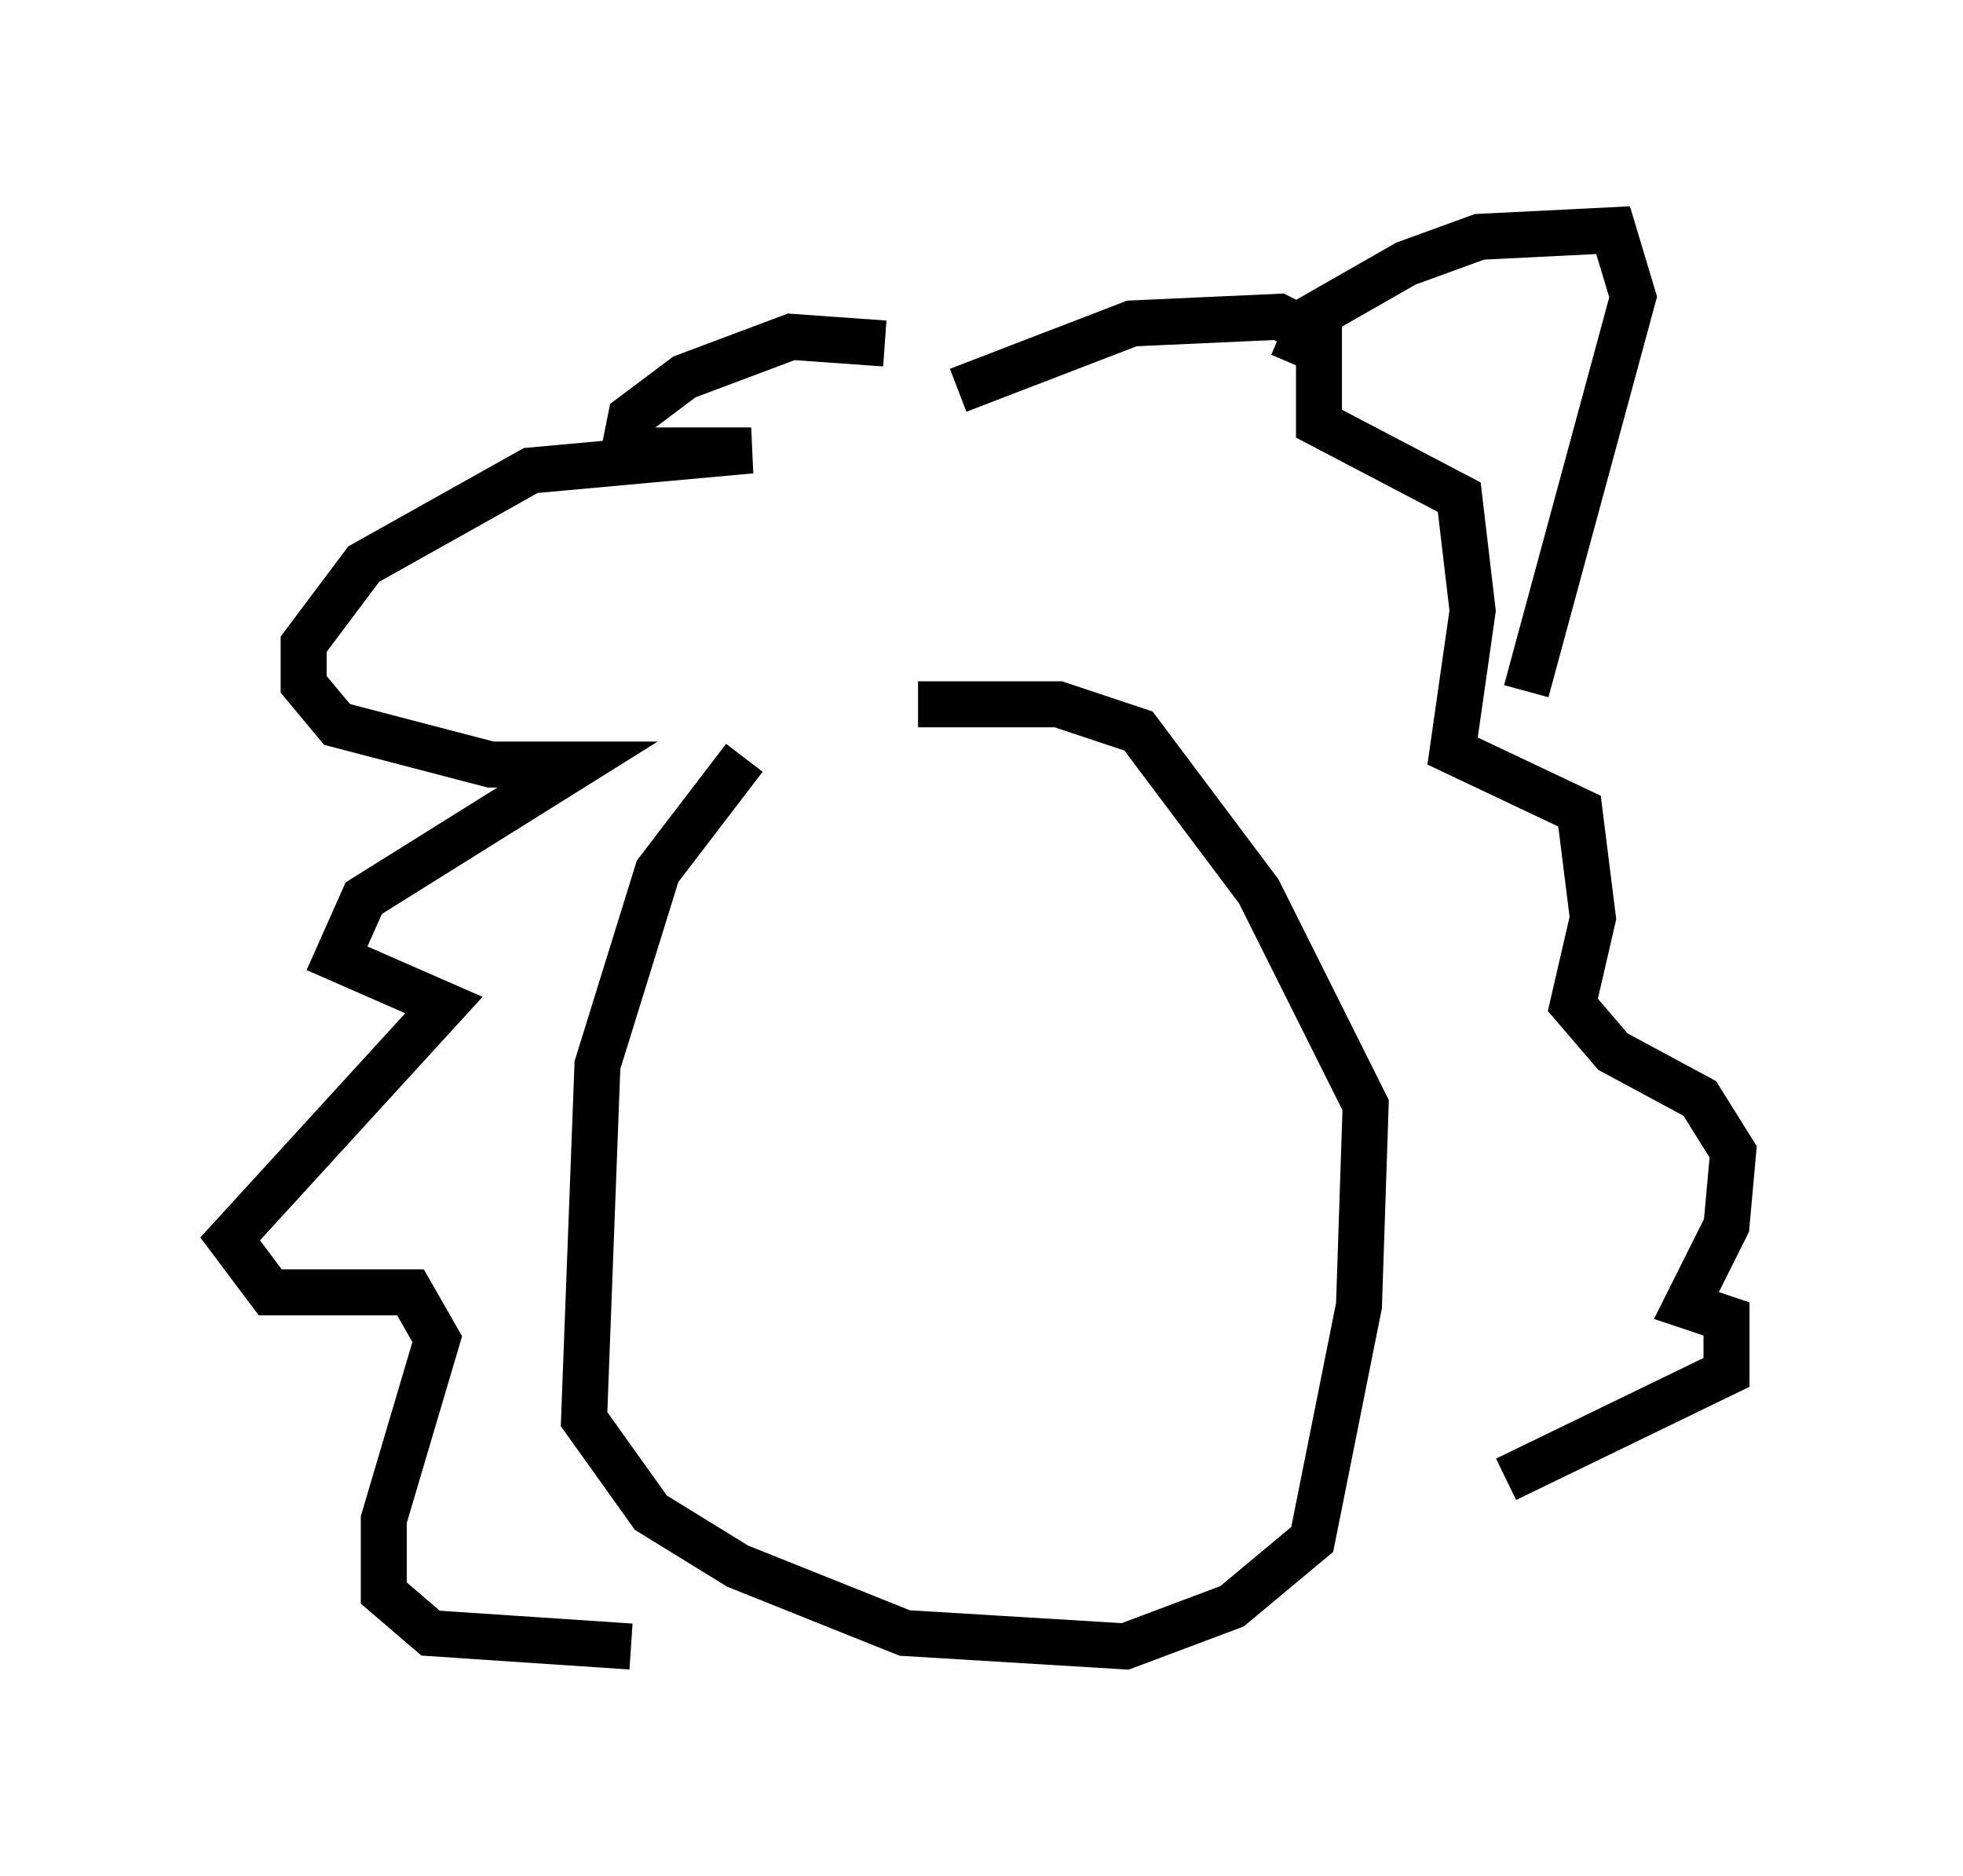 <?xml version="1.0" encoding="utf-8" ?>
<svg baseProfile="full" height="40.793" version="1.1" width="42.681" xmlns="http://www.w3.org/2000/svg" xmlns:ev="http://www.w3.org/2001/xml-events" xmlns:xlink="http://www.w3.org/1999/xlink"><defs /><rect fill="white" height="40.793" width="42.681" x="0" y="0" /><path d="M19.235, 15.458 m-3.05, 1.017 l-1.888, 2.469 -1.307, 4.212 l-0.291, 7.698 1.453, 2.034 l1.888, 1.162 3.631, 1.453 l4.793, 0.291 2.324, -0.872 l1.743, -1.453 1.017, -5.084 l0.145, -4.358 -2.324, -4.648 l-2.615, -3.486 -1.743, -0.581 l-3.05, 0.0 m0.872, -6.827 l3.777, -1.453 3.196, -0.145 l0.872, 0.436 0.0, 1.888 l3.05, 1.598 0.291, 2.469 l-0.436, 3.05 2.76, 1.307 l0.291, 2.324 -0.436, 1.888 l0.872, 1.017 1.888, 1.017 l0.726, 1.162 -0.145, 1.598 l-0.872, 1.743 0.872, 0.291 l0.0, 1.162 -4.793, 2.324 m-13.508, -24.693 l-2.034, -0.145 -2.324, 0.872 l-1.162, 0.872 -0.145, 0.726 l2.76, 0.0 -4.793, 0.436 l-3.631, 2.034 -1.307, 1.743 l0.0, 0.872 0.726, 0.872 l3.341, 0.872 1.888, 0.0 l-4.648, 2.905 -0.581, 1.307 l2.324, 1.017 -4.648, 5.084 l0.872, 1.162 3.05, 0.0 l0.581, 1.017 -1.162, 3.922 l0.0, 1.598 1.017, 0.872 l4.358, 0.291 m14.38, -27.888 l0.436, -1.017 2.034, -1.162 l1.598, -0.581 2.905, -0.145 l0.436, 1.453 -2.324, 8.57 " fill="none" stroke="black" stroke-width="1" /></svg>